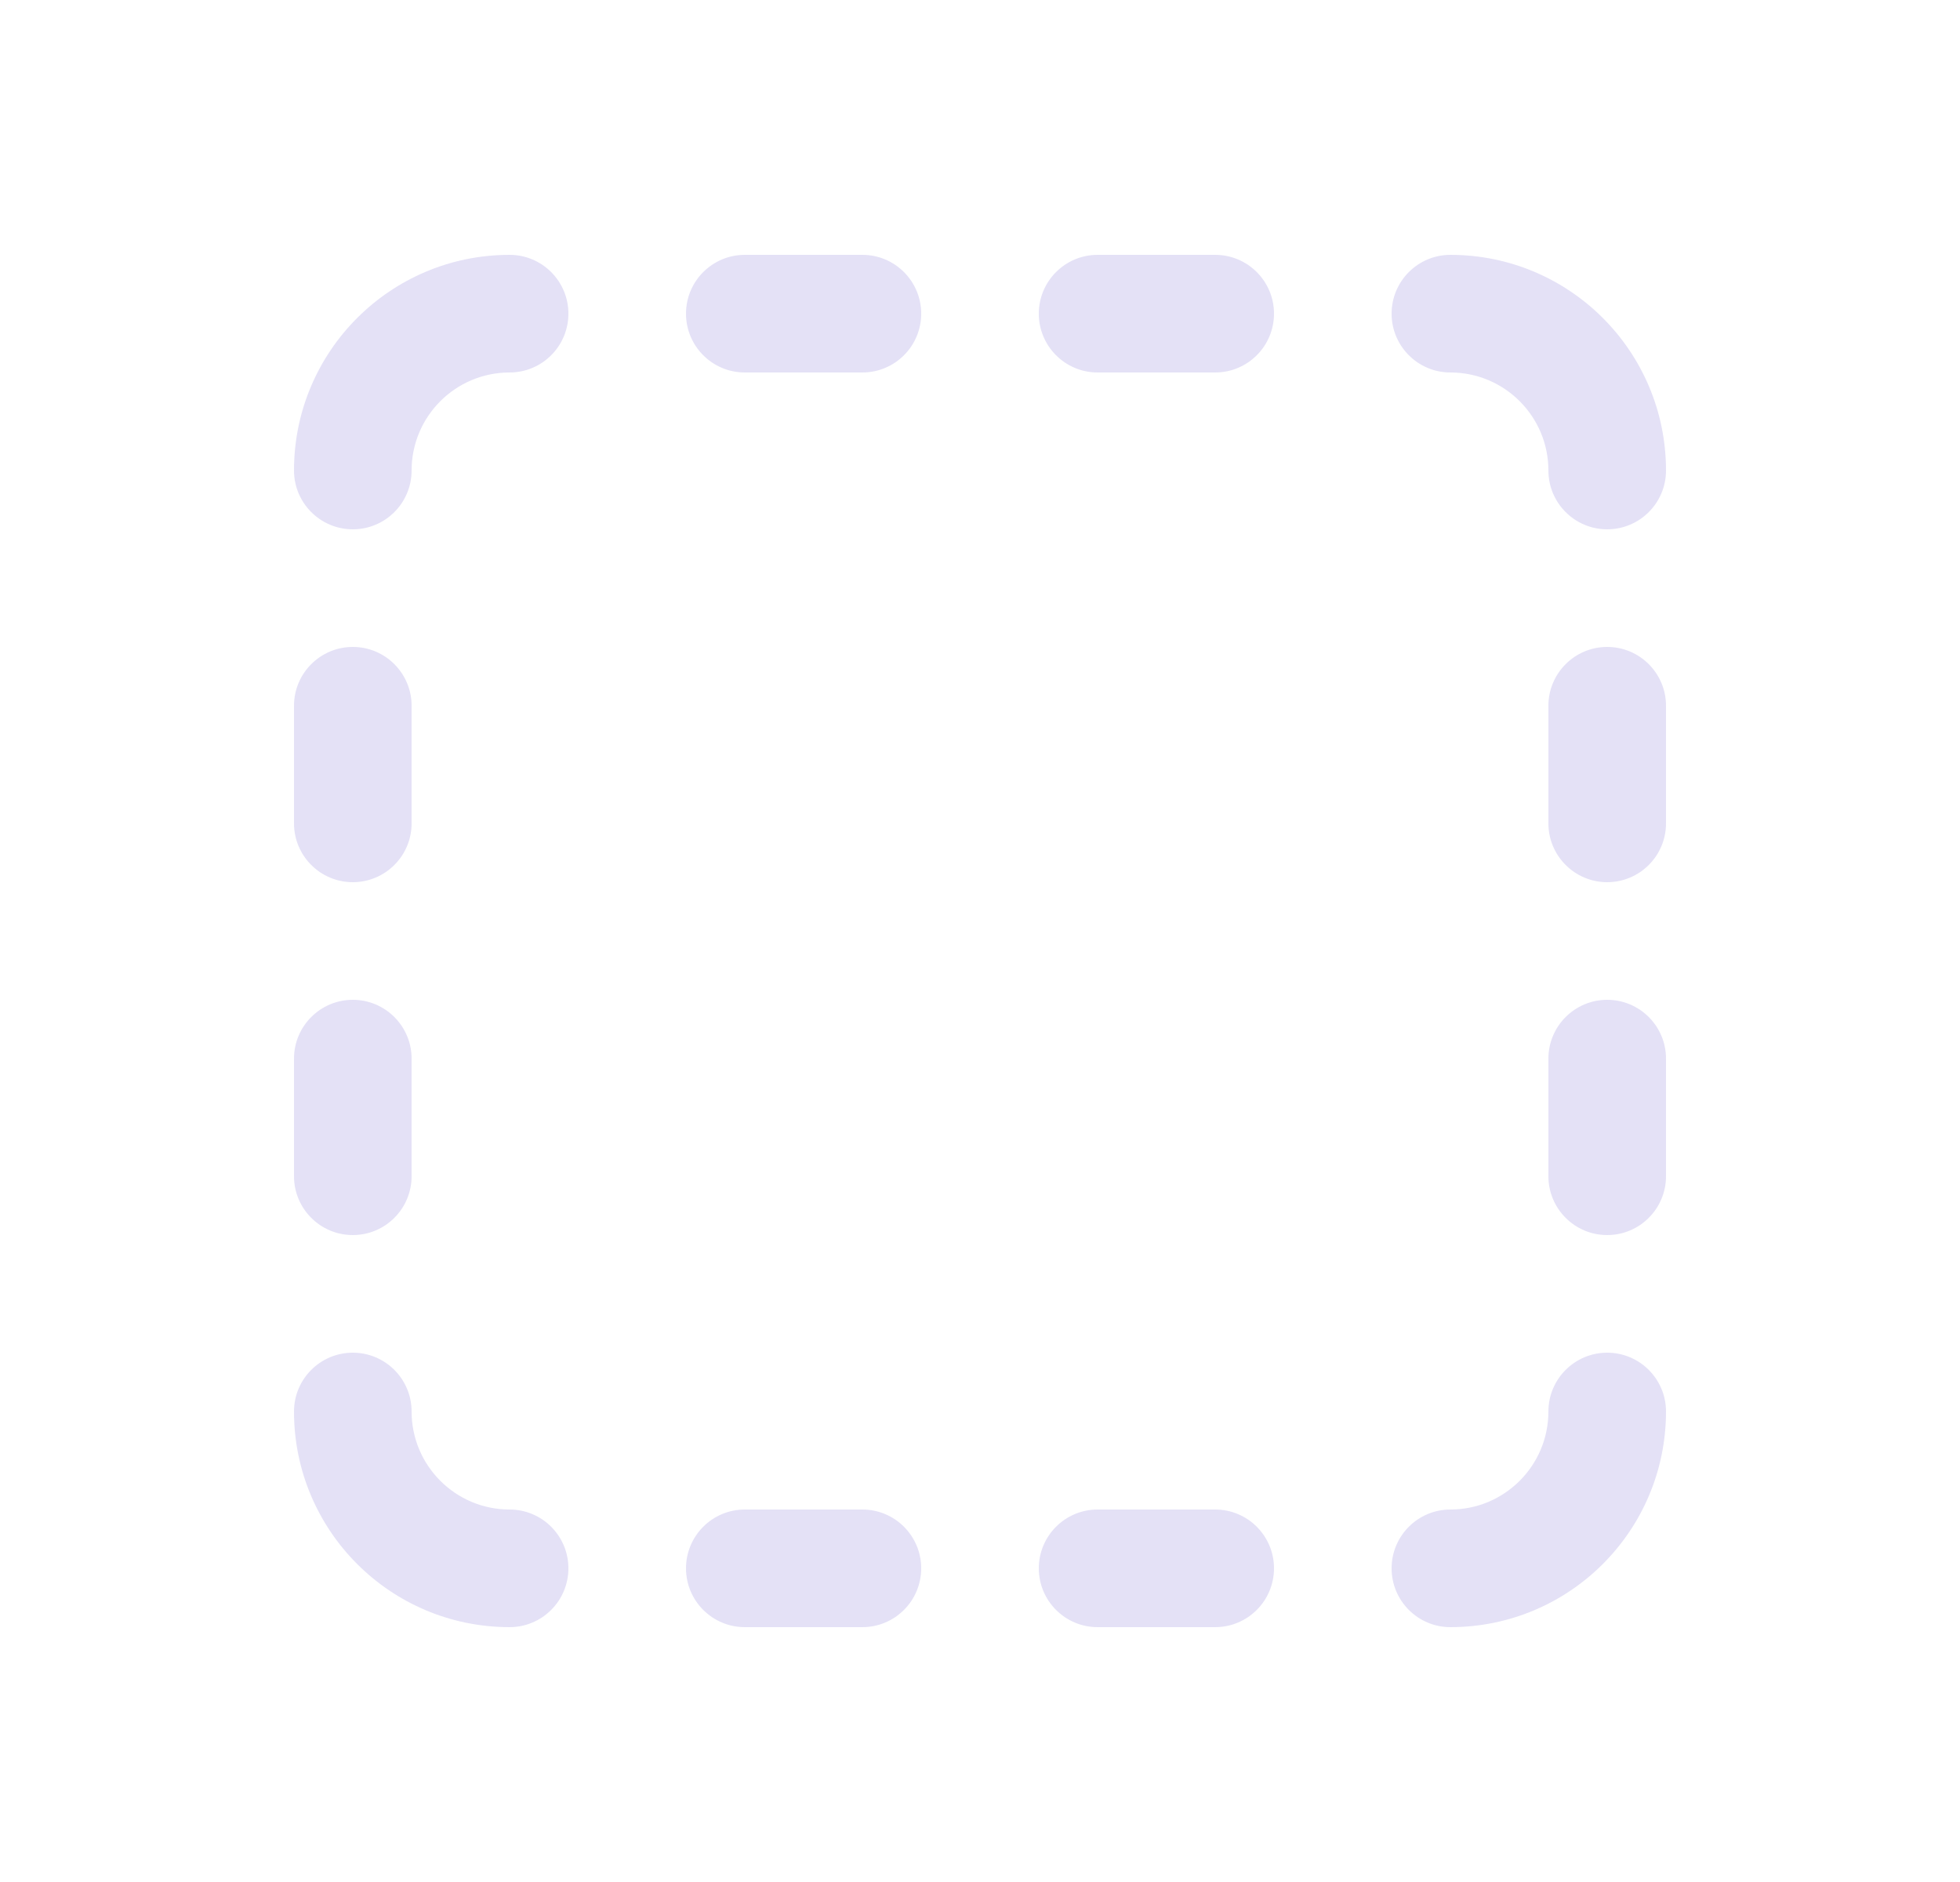<svg width="25" height="24" viewBox="0 0 25 24" fill="none" xmlns="http://www.w3.org/2000/svg">
<path d="M3.75 6C3.75 6.414 4.086 6.75 4.5 6.75C4.914 6.75 5.25 6.414 5.25 6H3.75ZM6.5 4.75C6.914 4.75 7.25 4.414 7.25 4C7.25 3.586 6.914 3.25 6.5 3.25V4.75ZM9.5 3.25C9.086 3.25 8.75 3.586 8.75 4C8.75 4.414 9.086 4.75 9.5 4.75V3.25ZM11 4.75C11.414 4.75 11.75 4.414 11.75 4C11.75 3.586 11.414 3.25 11 3.25V4.75ZM14 3.25C13.586 3.25 13.25 3.586 13.25 4C13.25 4.414 13.586 4.75 14 4.75V3.25ZM15.5 4.75C15.914 4.75 16.25 4.414 16.25 4C16.25 3.586 15.914 3.25 15.5 3.25V4.75ZM18.5 3.25C18.086 3.25 17.75 3.586 17.75 4C17.75 4.414 18.086 4.75 18.5 4.75V3.25ZM19.75 6C19.75 6.414 20.086 6.75 20.5 6.75C20.914 6.75 21.25 6.414 21.25 6H19.75ZM21.25 9C21.25 8.586 20.914 8.25 20.5 8.25C20.086 8.25 19.75 8.586 19.75 9H21.25ZM19.75 10.5C19.75 10.914 20.086 11.25 20.5 11.25C20.914 11.25 21.25 10.914 21.25 10.5H19.75ZM21.25 13.5C21.25 13.086 20.914 12.75 20.5 12.75C20.086 12.75 19.75 13.086 19.75 13.5H21.25ZM19.75 15C19.75 15.414 20.086 15.75 20.5 15.75C20.914 15.75 21.25 15.414 21.25 15H19.75ZM21.25 18C21.25 17.586 20.914 17.25 20.5 17.25C20.086 17.25 19.75 17.586 19.75 18H21.25ZM18.5 19.25C18.086 19.25 17.75 19.586 17.75 20C17.75 20.414 18.086 20.75 18.5 20.75V19.25ZM15.5 20.75C15.914 20.75 16.25 20.414 16.25 20C16.25 19.586 15.914 19.25 15.5 19.25V20.75ZM14 19.25C13.586 19.25 13.25 19.586 13.25 20C13.25 20.414 13.586 20.75 14 20.75V19.25ZM11 20.75C11.414 20.75 11.75 20.414 11.75 20C11.75 19.586 11.414 19.25 11 19.25V20.75ZM9.5 19.25C9.086 19.25 8.75 19.586 8.75 20C8.75 20.414 9.086 20.75 9.5 20.75V19.25ZM6.5 20.75C6.914 20.75 7.25 20.414 7.25 20C7.25 19.586 6.914 19.25 6.5 19.25V20.75ZM5.25 18C5.25 17.586 4.914 17.25 4.5 17.25C4.086 17.25 3.75 17.586 3.75 18H5.25ZM3.75 15C3.75 15.414 4.086 15.75 4.5 15.75C4.914 15.75 5.25 15.414 5.25 15H3.75ZM5.25 13.5C5.25 13.086 4.914 12.75 4.5 12.75C4.086 12.75 3.75 13.086 3.75 13.5H5.25ZM3.75 10.5C3.75 10.914 4.086 11.25 4.5 11.25C4.914 11.25 5.25 10.914 5.25 10.5H3.75ZM5.25 9C5.25 8.586 4.914 8.25 4.5 8.25C4.086 8.25 3.75 8.586 3.75 9H5.25ZM5.25 6C5.25 5.31 5.81 4.75 6.5 4.75V3.25C4.981 3.25 3.75 4.481 3.75 6H5.25ZM9.5 4.75H11V3.25H9.5V4.75ZM14 4.75H15.5V3.25H14V4.75ZM18.5 4.75C19.19 4.75 19.75 5.31 19.75 6H21.25C21.25 4.481 20.019 3.25 18.5 3.25V4.75ZM19.75 9V10.5H21.25V9H19.75ZM19.75 13.5V15H21.25V13.5H19.75ZM19.75 18C19.75 18.69 19.19 19.25 18.5 19.25V20.75C20.019 20.75 21.25 19.519 21.25 18H19.75ZM15.5 19.25H14V20.75H15.5V19.25ZM11 19.25H9.5V20.75H11V19.25ZM6.5 19.25C5.81 19.25 5.25 18.69 5.25 18H3.75C3.75 19.519 4.981 20.75 6.5 20.75V19.25ZM5.25 15V13.5H3.75V15H5.25ZM5.25 10.5V9H3.75V10.5H5.25Z" fill="#E1DEF5" fill-opacity="0.9"/>
</svg>
